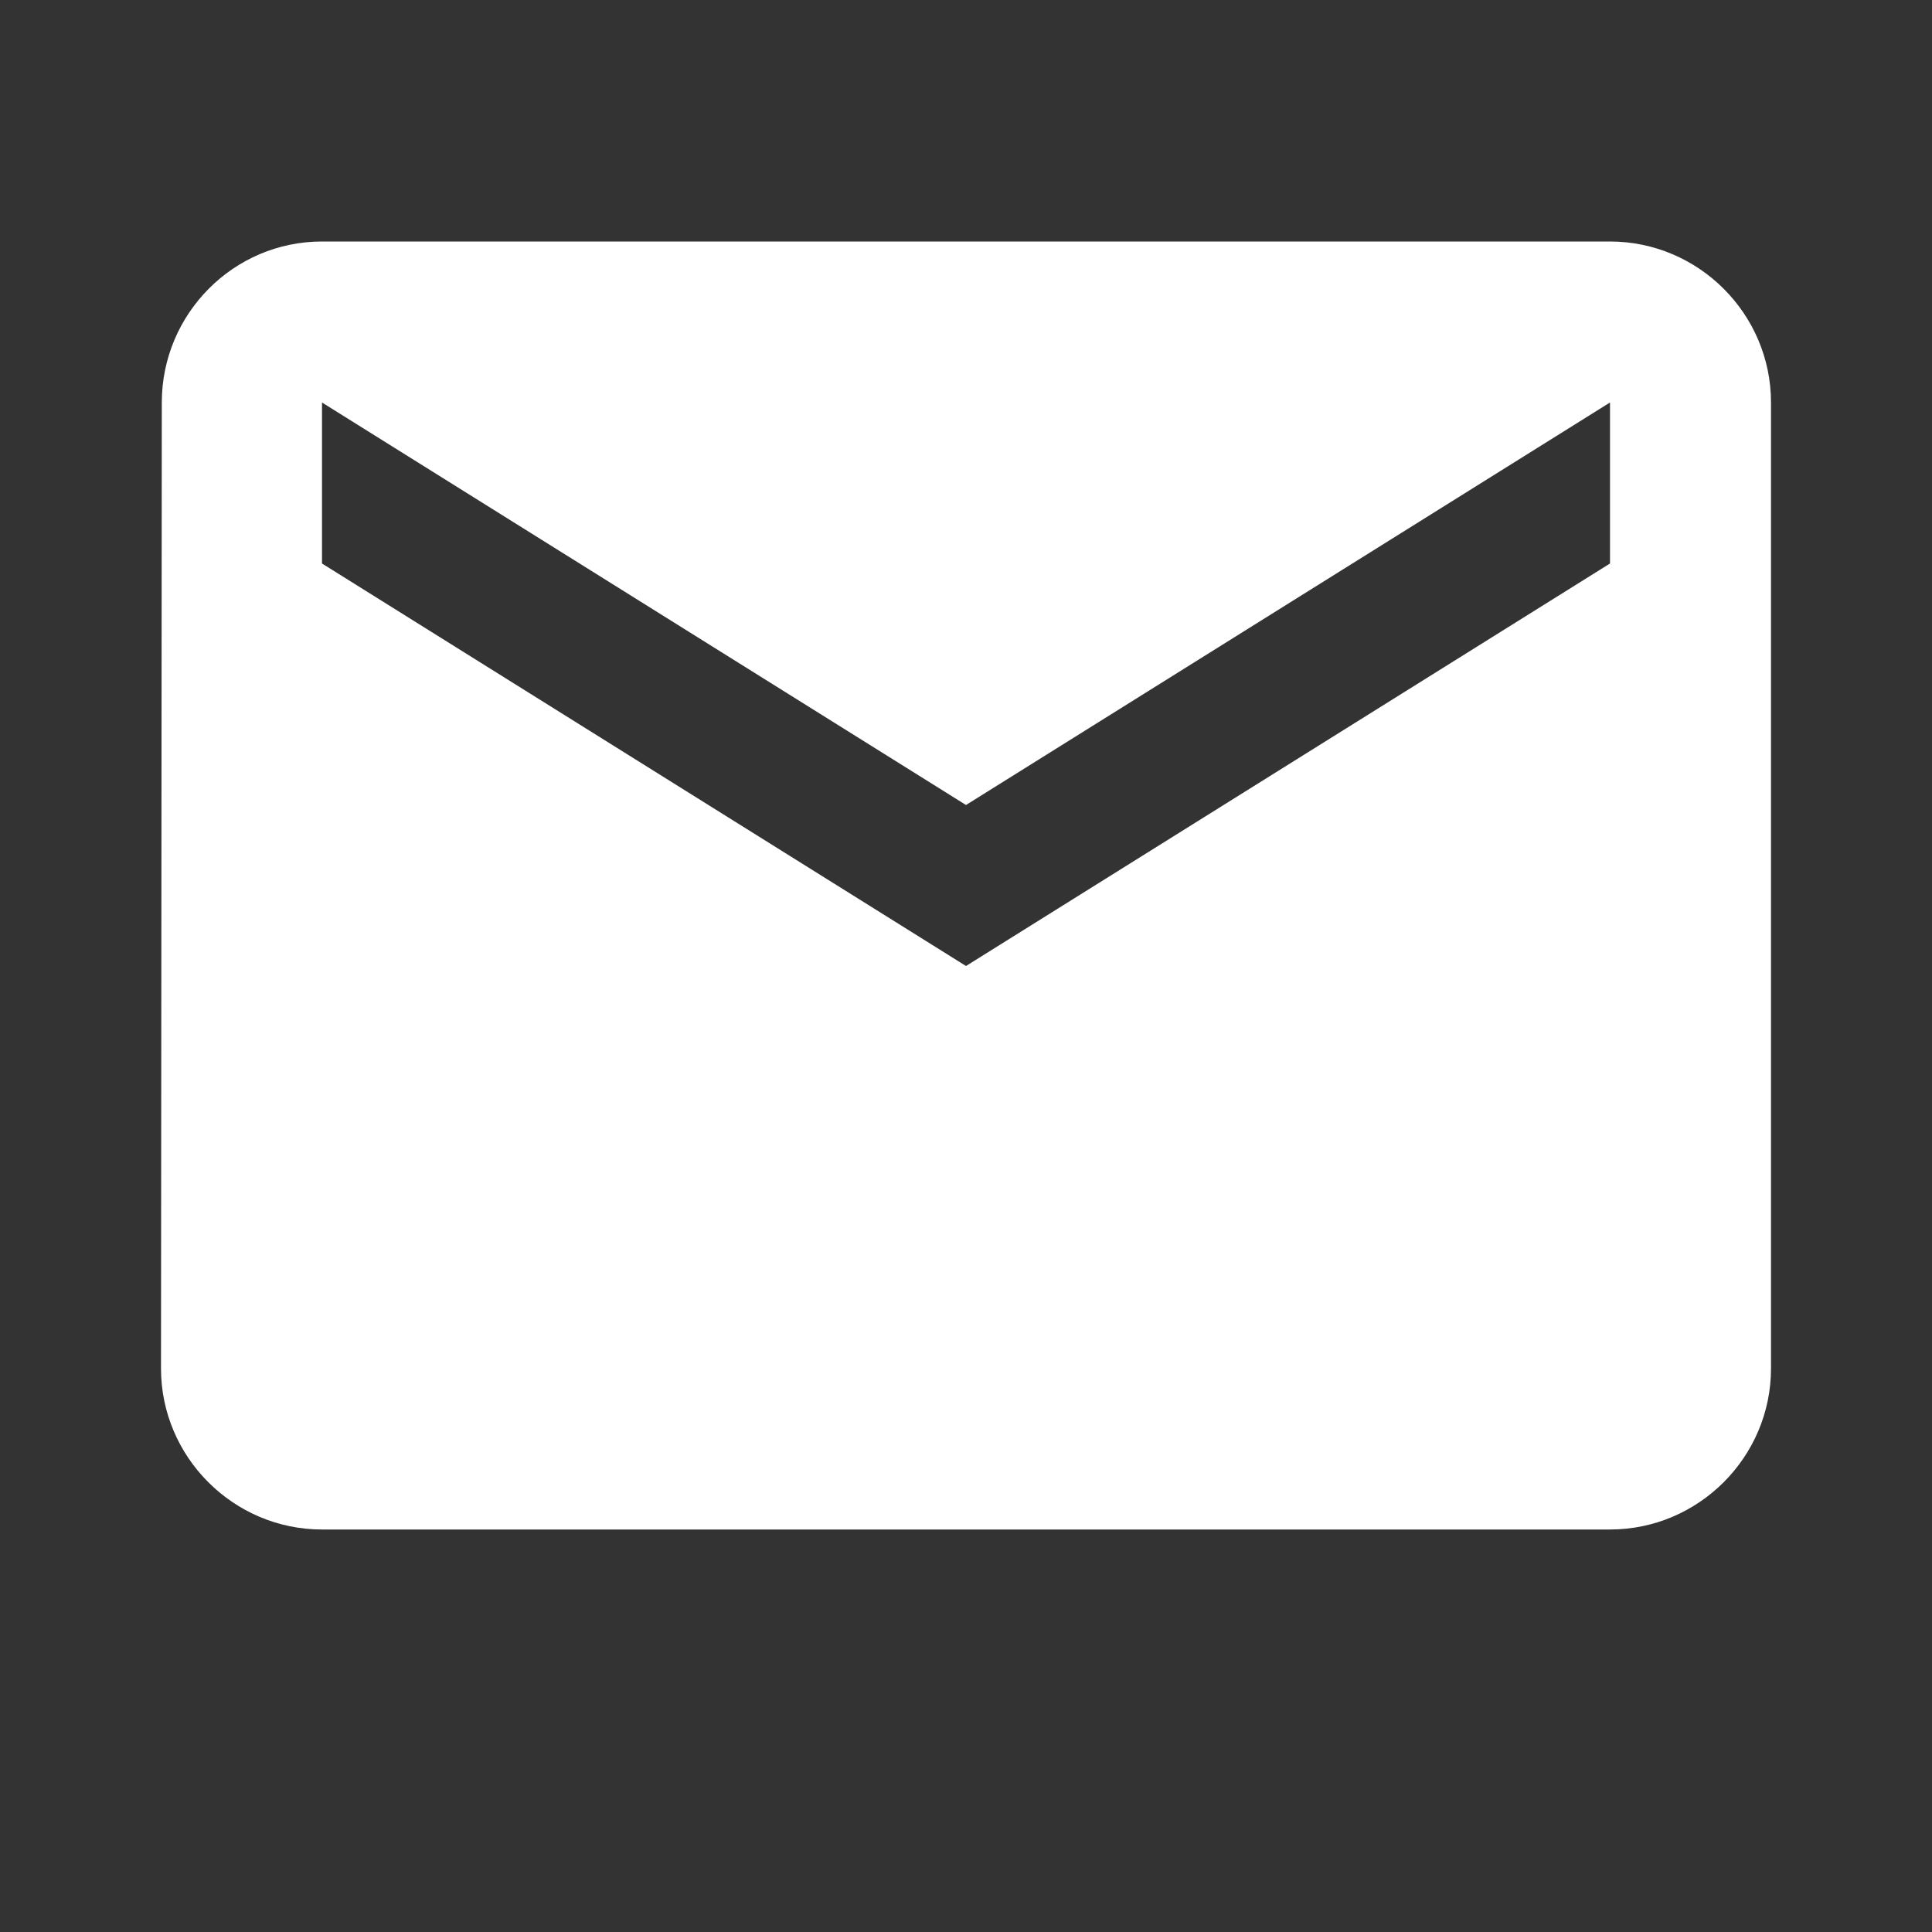 <svg width="24" height="24" viewBox="0 0 24 24" fill="none" xmlns="http://www.w3.org/2000/svg">
<rect x="0" y="0" width="24" height="24" fill="#333333" stroke="none"/>
<path d="M20 3H4C2.9 3 2.01 3.9 2.01 5L2 17C2 18.1 2.9 19 4 19H20C21.1 19 22 18.1 22 17V5C22 3.9 21.1 3 20 3ZM20 7L12 12L4 7V5L12 10L20 5V7Z" fill="white"/>
</svg>
